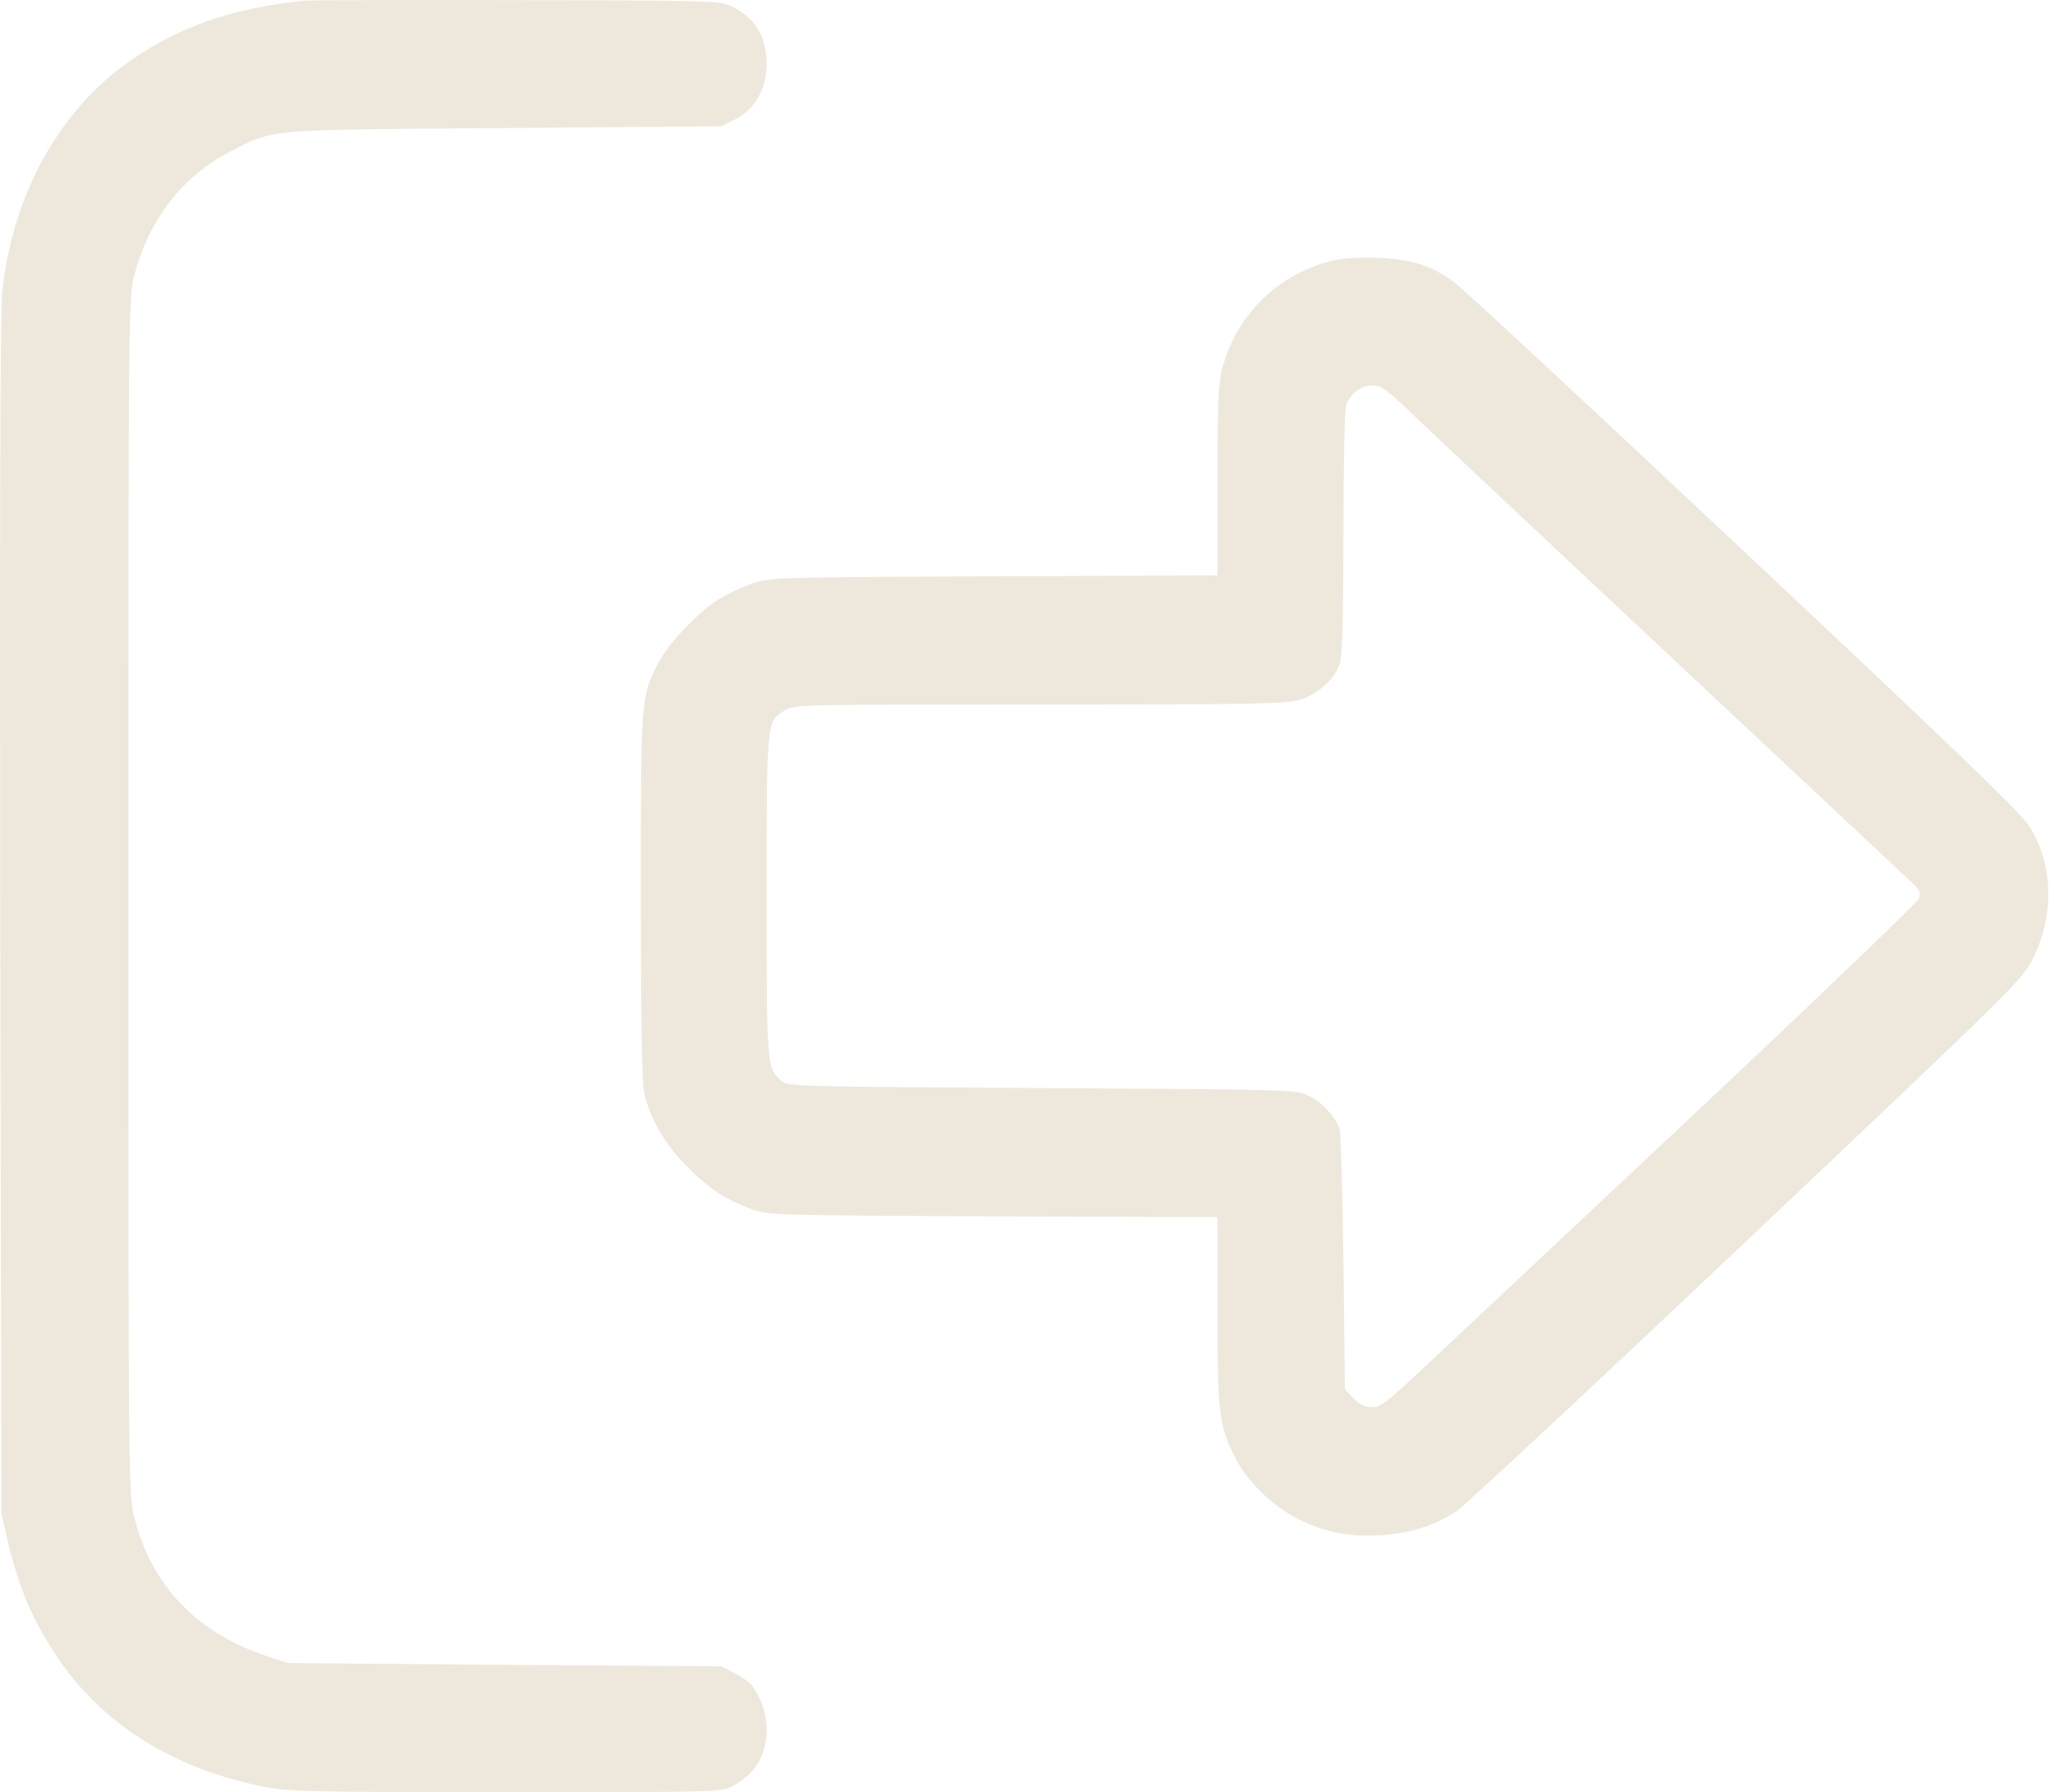 <svg width="86" height="75" viewBox="0 0 86 75" fill="none" xmlns="http://www.w3.org/2000/svg">
<path d="M12.727 0.029C9.553 0.36 7.299 1.181 5.13 2.774C2.349 4.844 0.499 8.312 0.095 12.208C0.009 13.09 -0.015 21.397 0.009 38.427L0.058 63.361L0.315 64.463C0.793 66.46 1.32 67.698 2.3 69.205C4.199 72.109 7.189 74.008 11.073 74.779C12.077 74.975 13.021 75 21.181 75C30.162 75 30.186 75 30.676 74.731C31.632 74.228 32.085 73.444 32.085 72.341C32.085 71.716 31.816 70.969 31.448 70.504C31.35 70.393 31.031 70.173 30.737 70.013L30.186 69.732L21.119 69.67L12.053 69.597L11.195 69.315C8.23 68.335 6.343 66.362 5.62 63.495C5.375 62.54 5.375 62.086 5.375 37.508C5.375 12.857 5.375 12.477 5.62 11.534C6.209 9.218 7.642 7.368 9.602 6.364C11.514 5.383 10.95 5.432 21.119 5.359L30.198 5.285L30.799 4.979C31.607 4.563 32.085 3.693 32.085 2.664C32.073 1.5 31.57 0.691 30.553 0.238C30.1 0.029 29.463 0.017 21.61 0.005C16.966 -0.007 12.96 0.005 12.727 0.029Z" fill="#EEE8DC"/>
<path d="M55.707 10.921C53.441 11.497 51.725 13.2 51.137 15.467C50.99 16.031 50.953 17.011 50.953 20.135V24.08L41.617 24.117C32.367 24.154 32.257 24.166 31.472 24.423C31.031 24.57 30.407 24.877 30.063 25.085C29.206 25.624 27.919 26.984 27.527 27.78C26.817 29.189 26.817 29.226 26.817 37.472C26.817 42.605 26.866 45.24 26.951 45.681C27.184 46.783 27.785 47.837 28.716 48.781C29.635 49.724 30.358 50.202 31.46 50.606C32.122 50.851 32.416 50.863 41.556 50.9L50.953 50.937V54.882C50.953 59.17 51.002 59.599 51.664 60.947C52.154 61.976 53.306 63.079 54.396 63.605C55.536 64.145 56.491 64.328 57.815 64.243C59.015 64.169 60.057 63.838 60.939 63.25C61.282 63.03 66.746 57.933 73.093 51.929C84.5 41.135 84.634 41 85.088 40.094C85.994 38.256 85.921 36.112 84.904 34.544C84.561 34.004 81.473 31.039 72.921 23.014C66.587 17.06 61.147 12 60.816 11.779C59.861 11.093 59.027 10.836 57.631 10.787C56.834 10.762 56.16 10.799 55.707 10.921ZM58.721 16.962C59.199 17.427 64.137 22.071 69.699 27.278C75.261 32.485 79.942 36.871 80.113 37.031C80.358 37.264 80.383 37.374 80.297 37.619C80.224 37.778 75.96 41.87 70.802 46.71C65.644 51.55 60.62 56.267 59.628 57.198C58.047 58.68 57.778 58.889 57.41 58.889C57.116 58.889 56.908 58.791 56.638 58.509L56.283 58.141L56.222 52.787C56.185 49.846 56.111 47.322 56.05 47.188C55.793 46.624 55.291 46.097 54.764 45.852C54.2 45.595 54.09 45.595 43.59 45.534C33.188 45.472 32.967 45.472 32.698 45.227C32.085 44.688 32.085 44.651 32.085 37.508C32.085 30.133 32.073 30.194 32.845 29.728C33.237 29.483 33.433 29.483 43.492 29.483C52.534 29.483 53.808 29.459 54.384 29.287C55.193 29.042 55.891 28.393 56.087 27.707C56.173 27.388 56.222 25.489 56.222 22.23C56.222 19.424 56.271 17.121 56.332 16.95C56.528 16.459 56.957 16.129 57.422 16.129C57.778 16.129 57.986 16.263 58.721 16.962Z" fill="#EEE8DC"/>
</svg>
